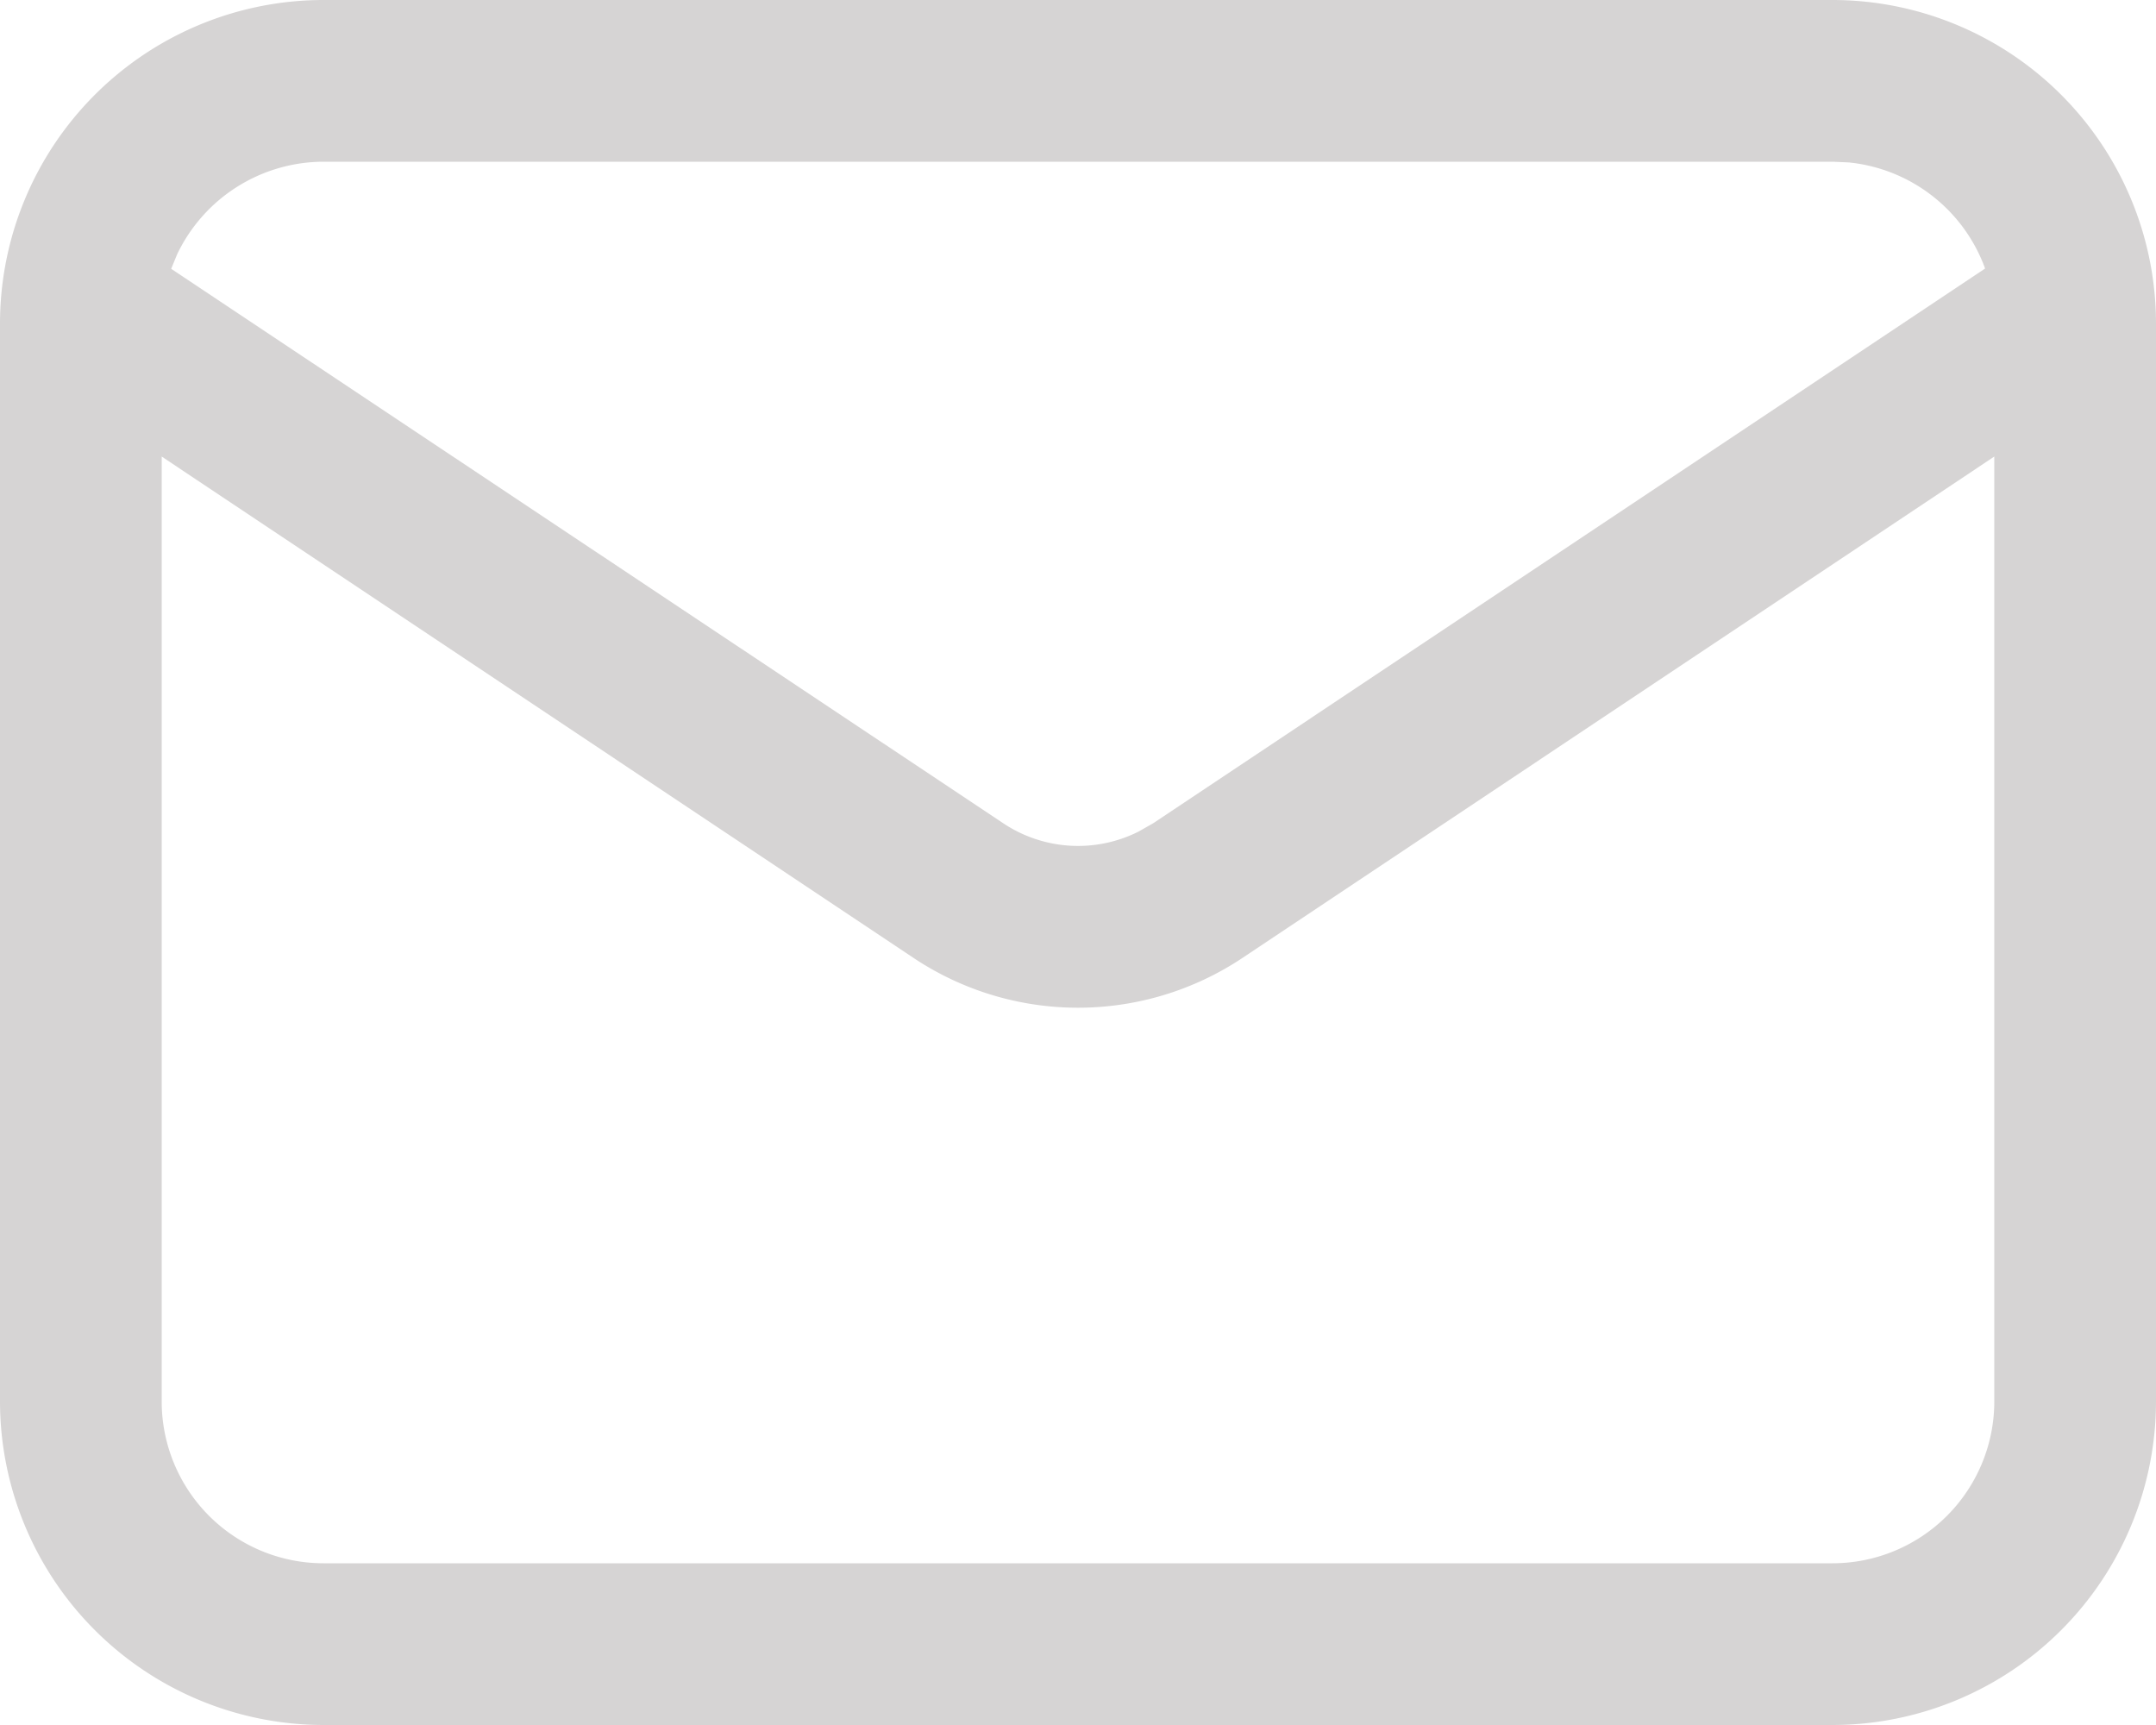 <svg xmlns="http://www.w3.org/2000/svg" width="15" height="12" viewBox="0 0 15 12">
  <path id="Shape" d="M12.75,12H2.25A2.253,2.253,0,0,1,0,9.75V2.25A2.252,2.252,0,0,1,2.25,0h10.5A2.252,2.252,0,0,1,15,2.25v7.5A2.253,2.253,0,0,1,12.75,12ZM1.125,3.176V9.75A1.126,1.126,0,0,0,2.25,10.875h10.5A1.126,1.126,0,0,0,13.875,9.75V3.176L8.644,6.664a2.063,2.063,0,0,1-2.288,0ZM2.25,1.125a1.131,1.131,0,0,0-1.018.645l-.041.1L6.98,5.727a.937.937,0,0,0,.943.057l.1-.057,5.788-3.859a1.129,1.129,0,0,0-.948-.738l-.111-.005Z" fill="#d6d4d4"/>
</svg>
